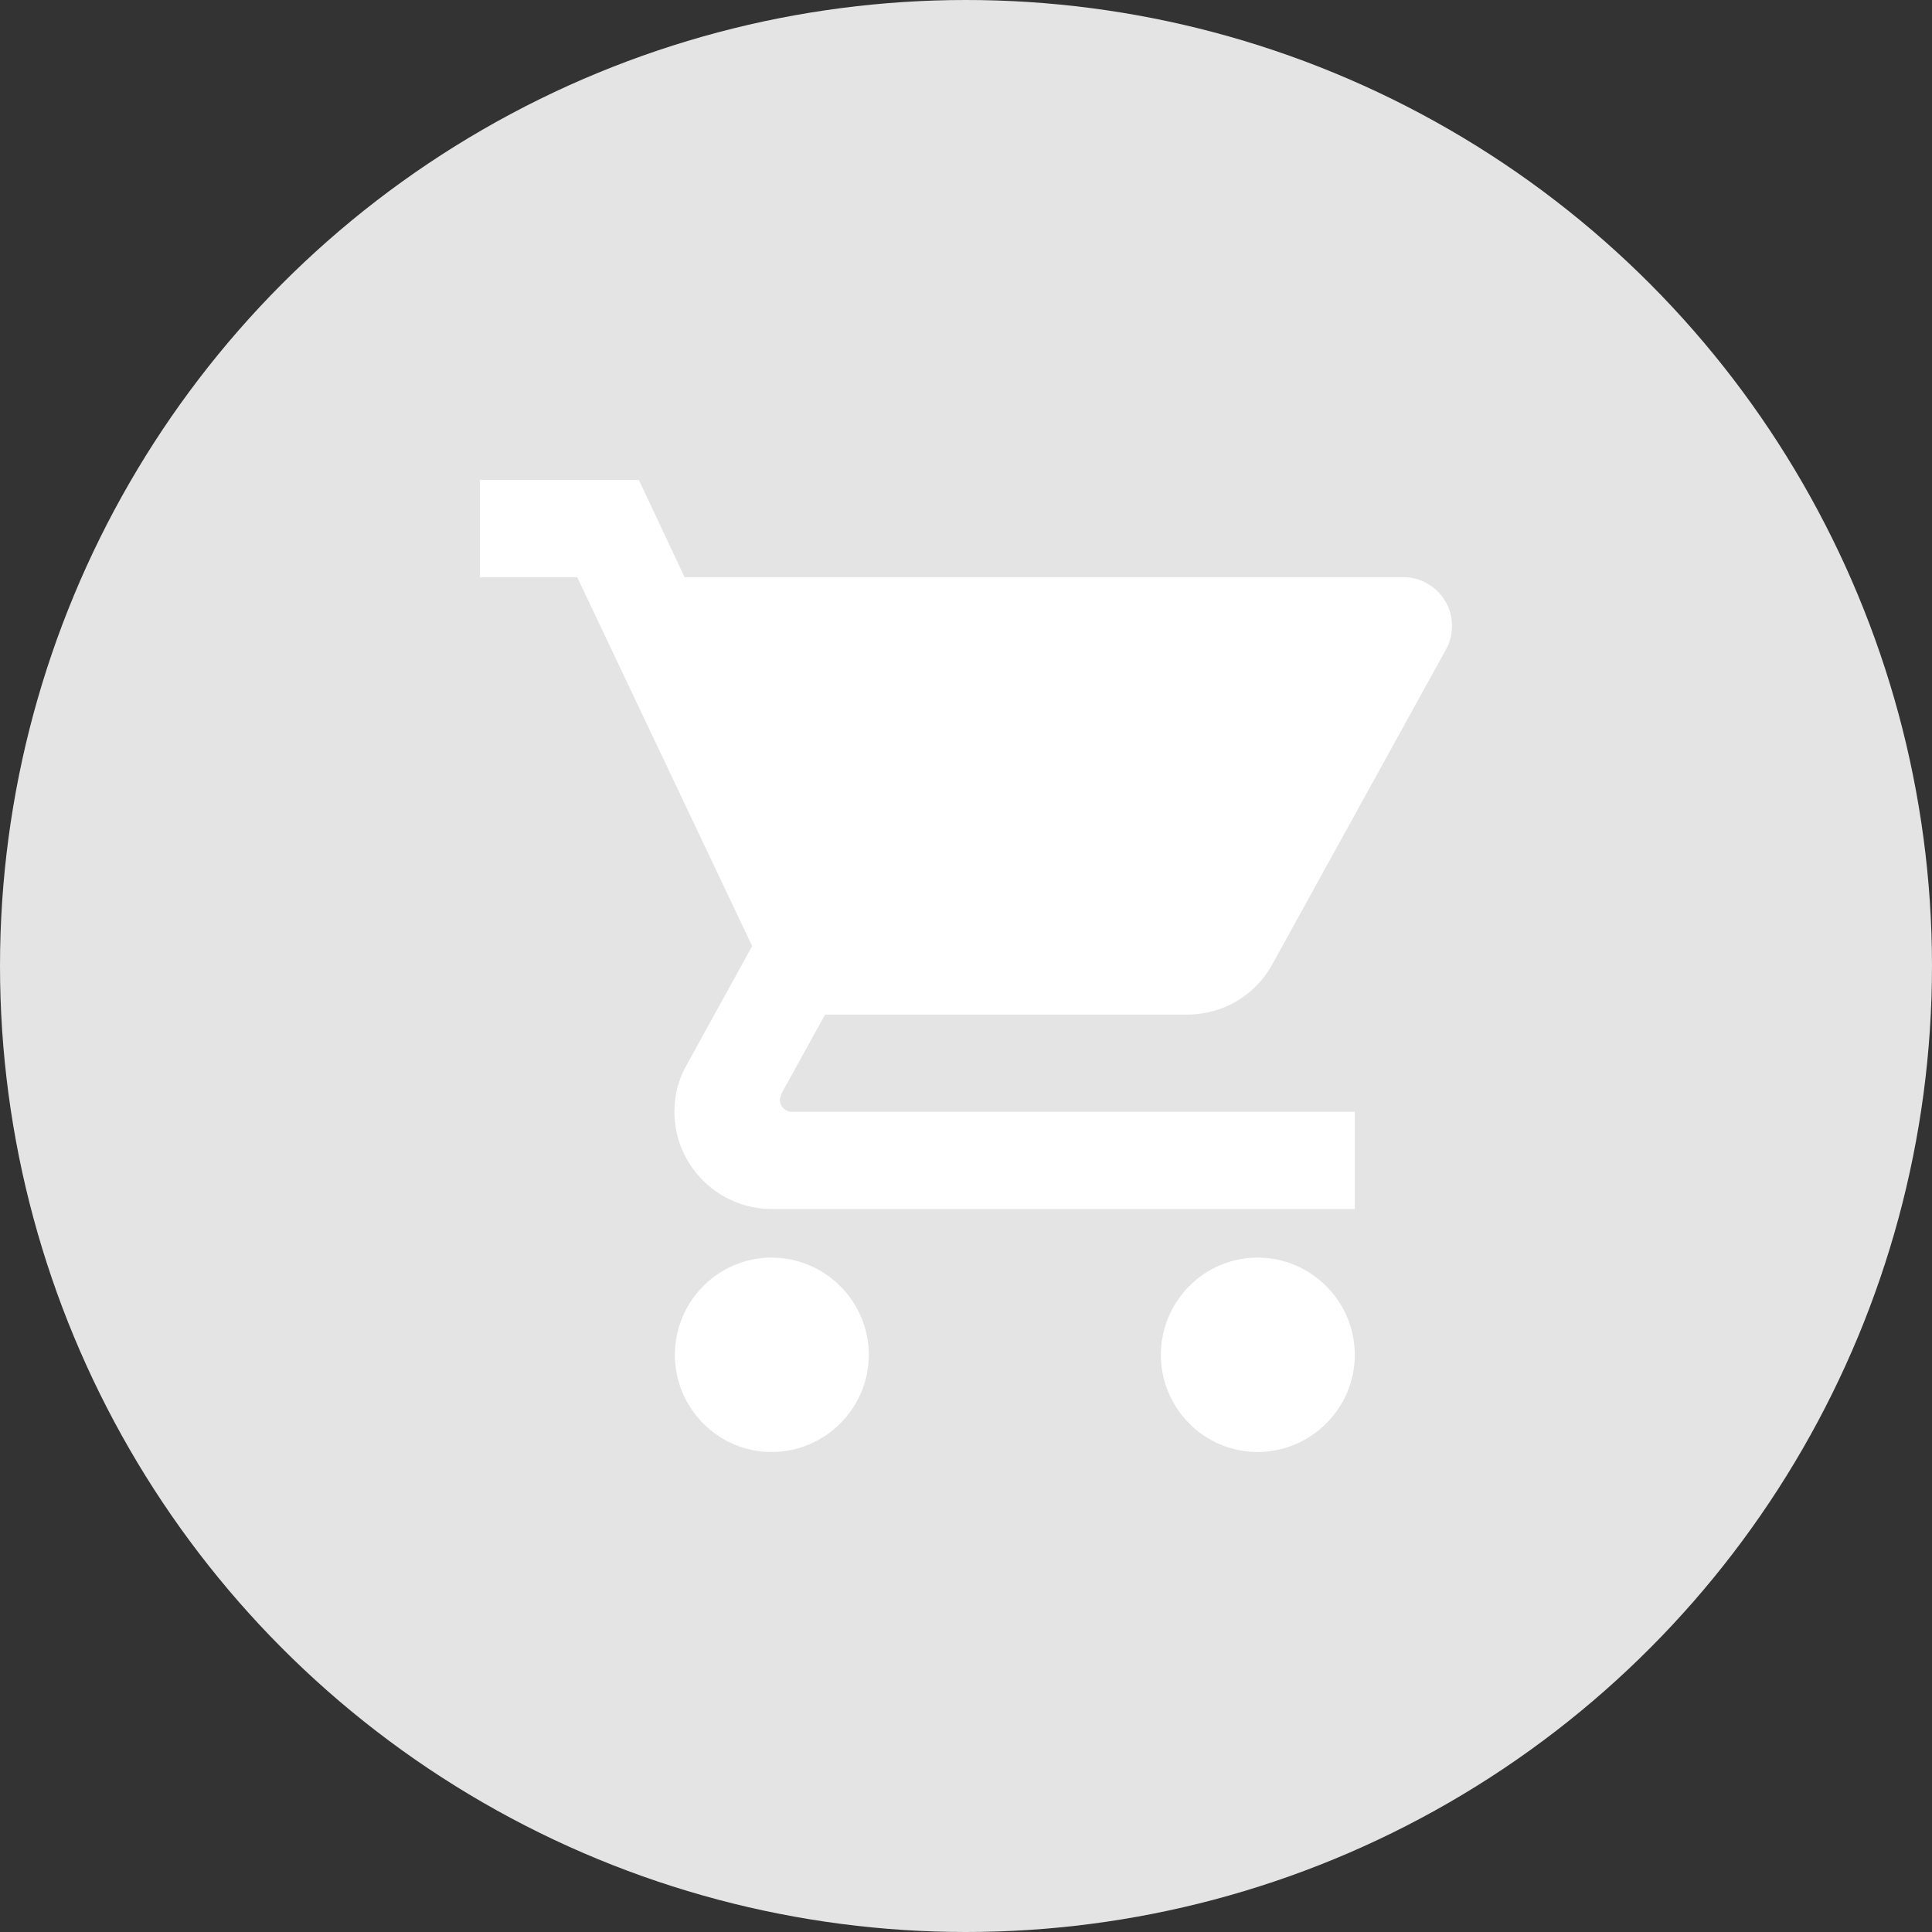 <svg width="161" height="161" viewBox="0 0 161 161" fill="none" xmlns="http://www.w3.org/2000/svg">
<rect x="0" y="0" width="161" height="161" fill="#333333" stroke="none"/>
<circle cx="80.5" cy="80.5" r="80.5" fill="#E4E4E4"/>
<path d="M64.3 104.8C59.845 104.8 56.24 108.445 56.24 112.9C56.24 117.355 59.845 121 64.3 121C68.755 121 72.4 117.355 72.4 112.9C72.4 108.445 68.755 104.8 64.3 104.8ZM40 40V48.1H48.1L62.68 78.84L57.212 88.762C56.565 89.896 56.2 91.233 56.2 92.65C56.2 97.105 59.845 100.75 64.3 100.75H112.9V92.65H66.001C65.434 92.65 64.989 92.204 64.989 91.638L65.11 91.151L68.755 84.55H98.927C101.965 84.55 104.638 82.889 106.015 80.379L120.514 54.094C120.838 53.527 121 52.839 121 52.15C121 49.922 119.178 48.1 116.95 48.1H57.05L53.243 40H40ZM104.8 104.8C100.345 104.8 96.74 108.445 96.74 112.9C96.74 117.355 100.345 121 104.8 121C109.255 121 112.9 117.355 112.9 112.9C112.9 108.445 109.255 104.8 104.8 104.8Z" fill="white"/>
</svg>
